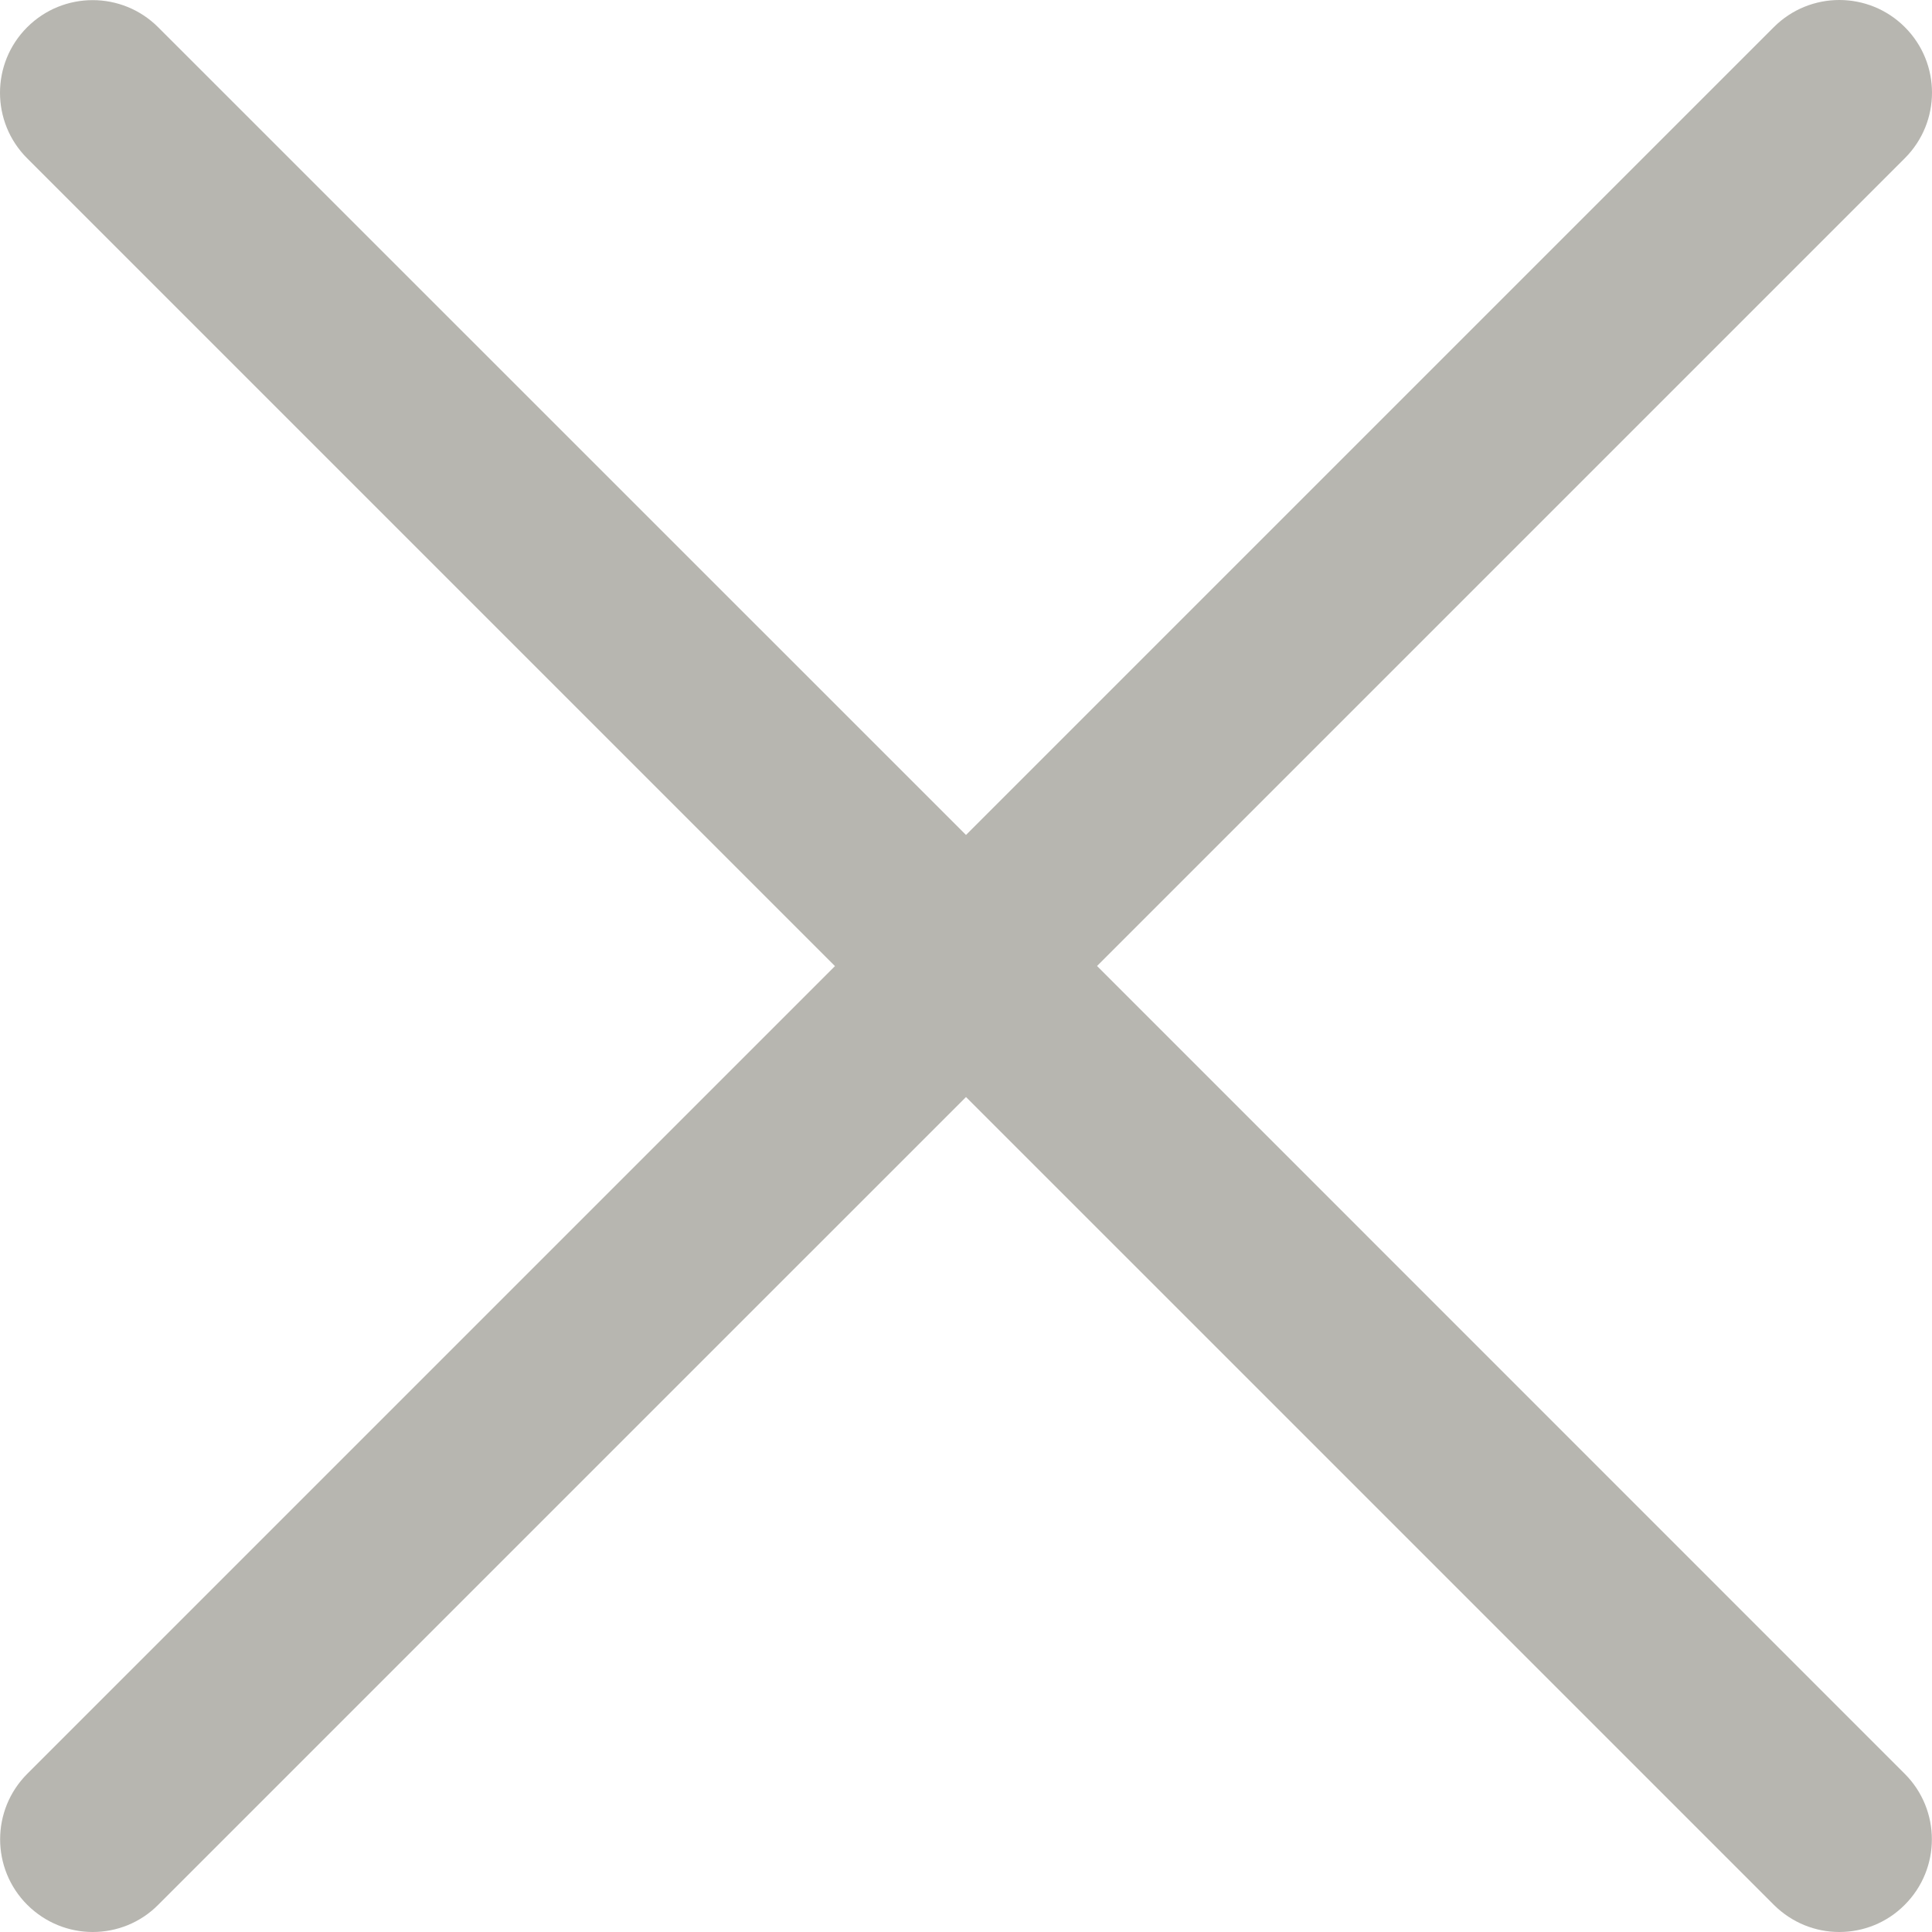 <svg width="500" height="500" viewBox="0 0 500 500" xmlns="http://www.w3.org/2000/svg"><title>close</title><path d="M283.912 249.996L492.976 40.935c9.365-9.365 9.365-24.547 0-33.911-9.365-9.365-24.547-9.365-33.912 0L250 216.084 40.936 7.057c-9.365-9.365-24.547-9.365-33.912 0-9.365 9.364-9.365 24.546 0 33.91l209.064 209.062L7.056 459.058c-9.365 9.364-9.365 24.546 0 33.91 4.698 4.667 10.803 7.032 16.94 7.032 6.136 0 12.273-2.333 16.94-7.032L250 283.908l209.064 209.06c4.699 4.667 10.804 7.032 16.94 7.032 6.137 0 12.274-2.333 16.94-7.032 9.365-9.364 9.365-24.546 0-33.91L283.912 249.995z" fill="#B7B6B0" fill-rule="evenodd"/></svg>